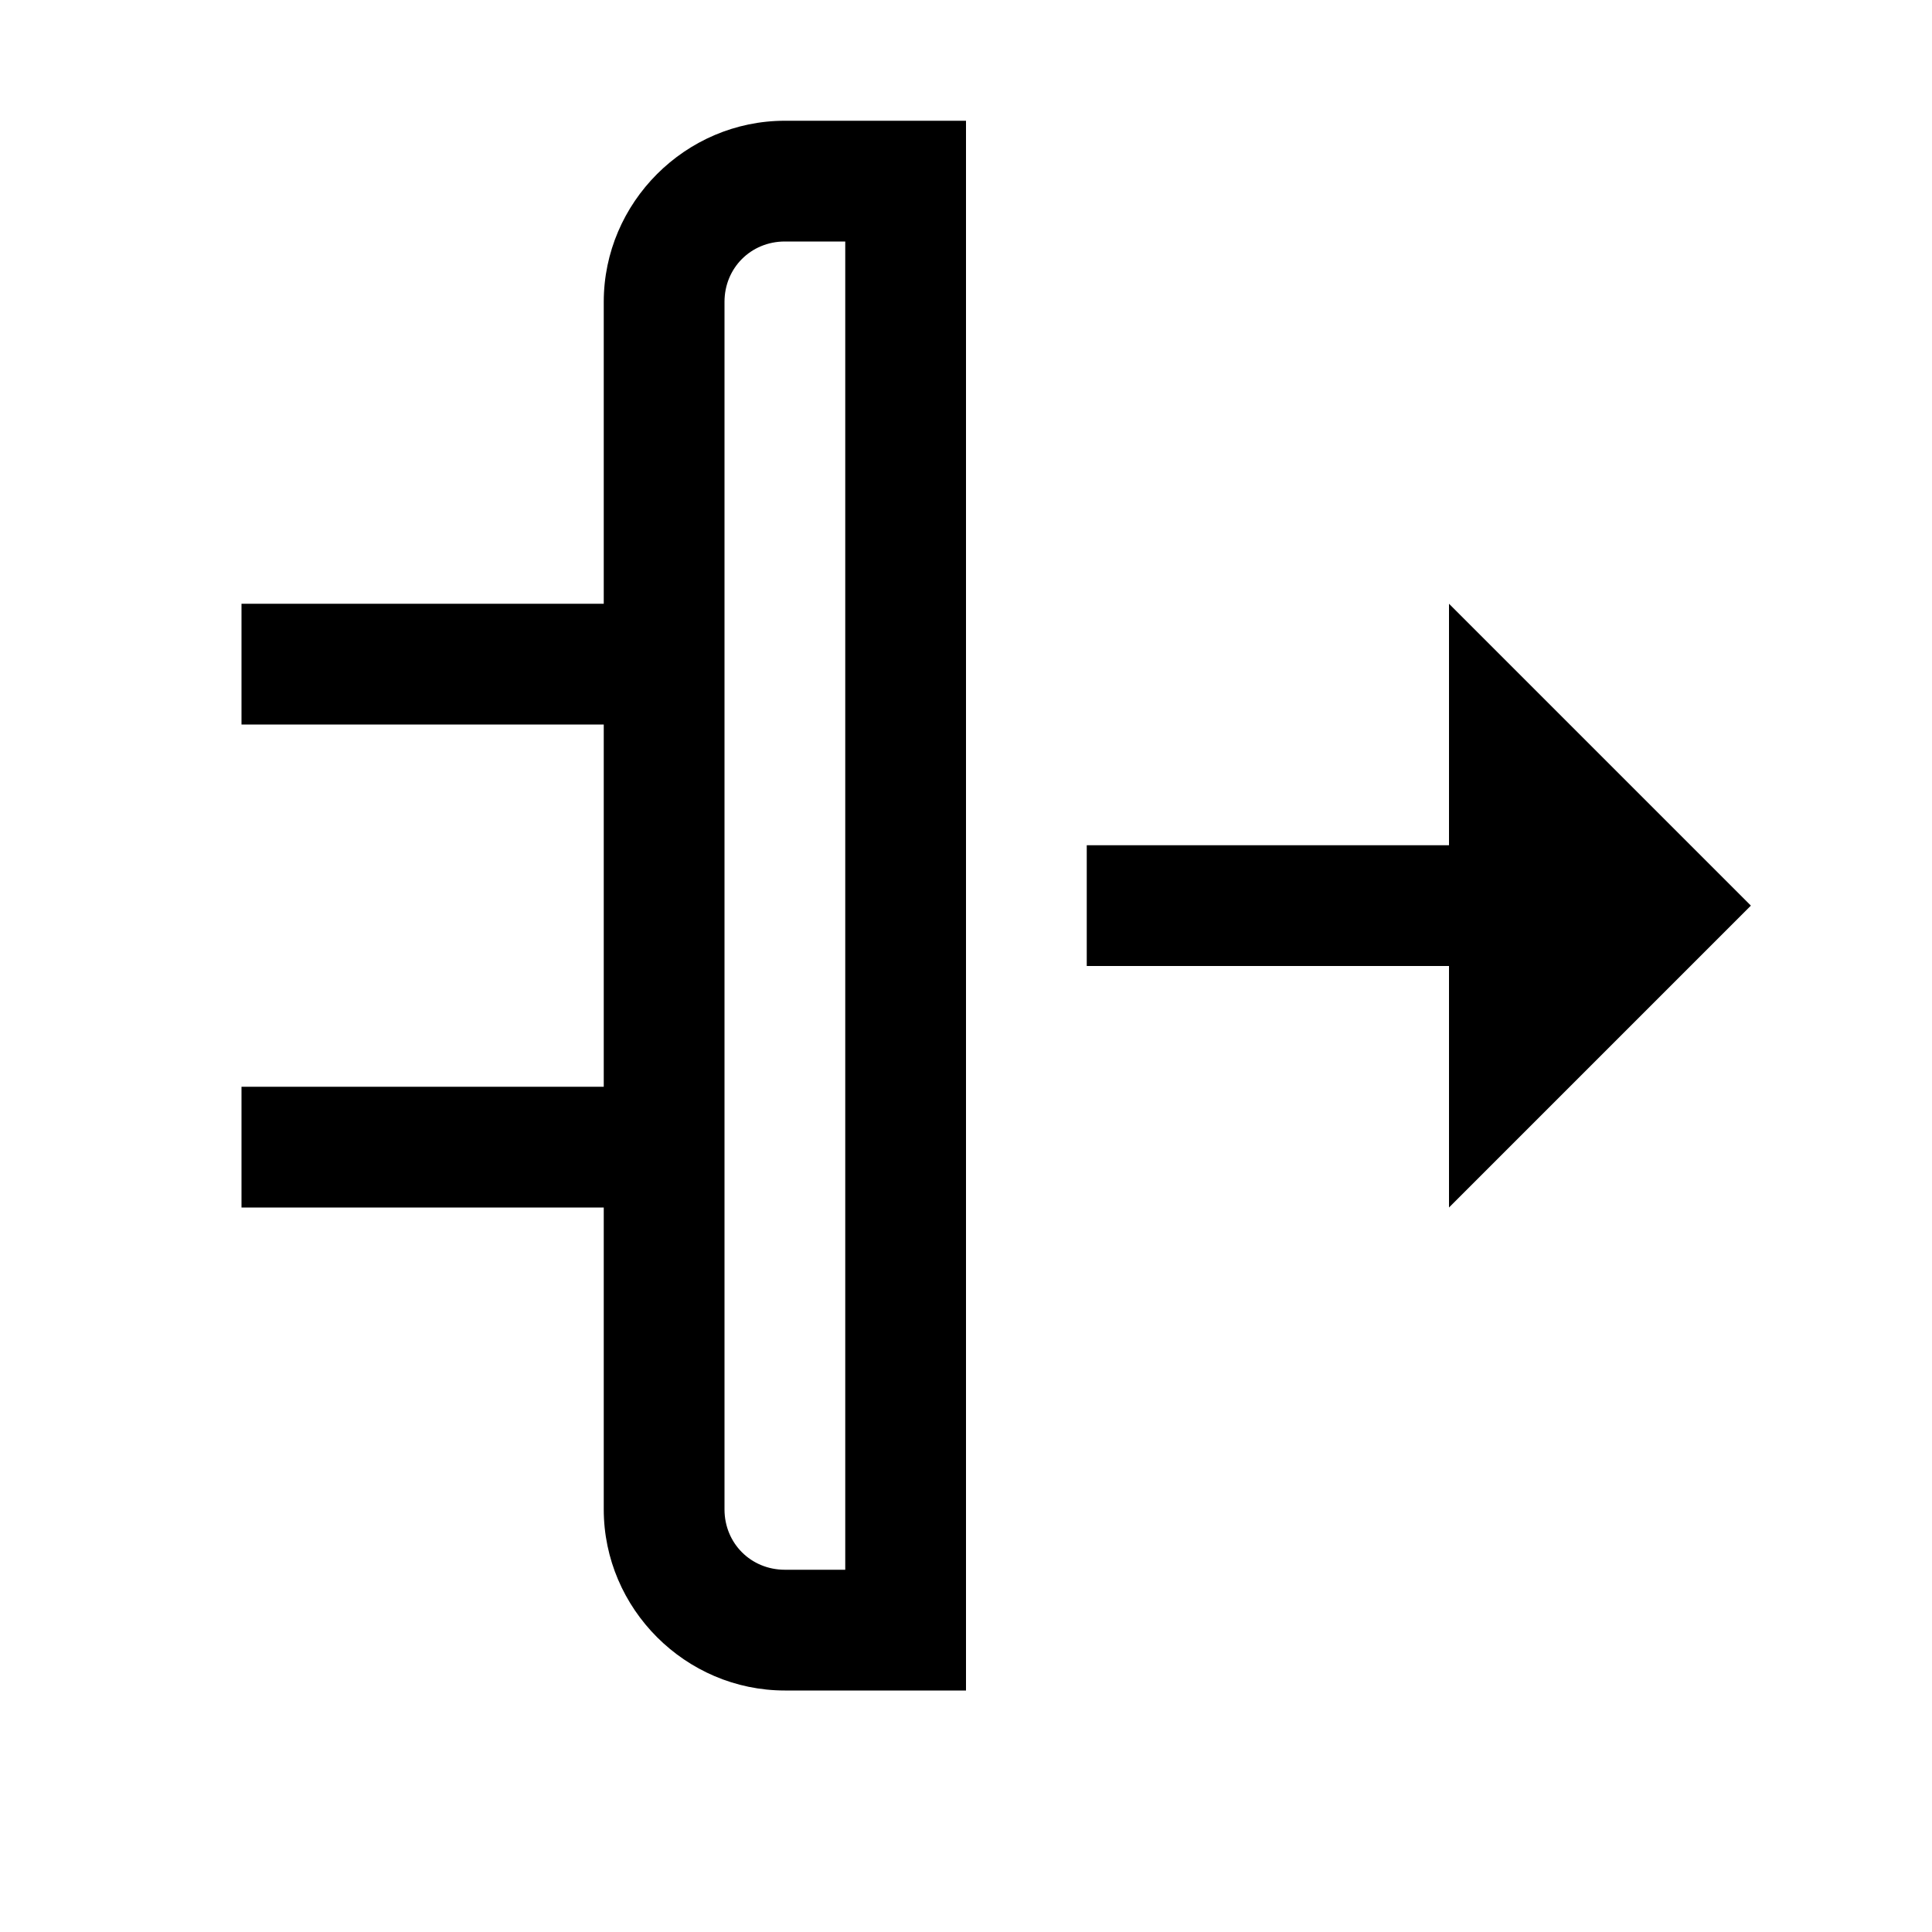 <svg fill="#000000" xmlns="http://www.w3.org/2000/svg" viewBox="0 0 16 16" width="300px" height="300px"><path d="M 6.5 1 C 5.677 1 5 1.677 5 2.5 L 5 5 L 2 5 L 2 6 L 5 6 L 5 9 L 2 9 L 2 10 L 5 10 L 5 12.5 C 5 13.323 5.677 14 6.5 14 L 8 14 L 8 13.5 L 8 1 L 6.5 1 z M 6.5 2 L 7 2 L 7 13 L 6.5 13 C 6.219 13 6 12.781 6 12.5 L 6 2.5 C 6 2.219 6.219 2 6.5 2 z M 12 5 L 12 7 L 9.5 7 L 9 7 L 9 8 L 9.5 8 L 12 8 L 12 10 L 14.5 7.5 L 12 5 z"/></svg>